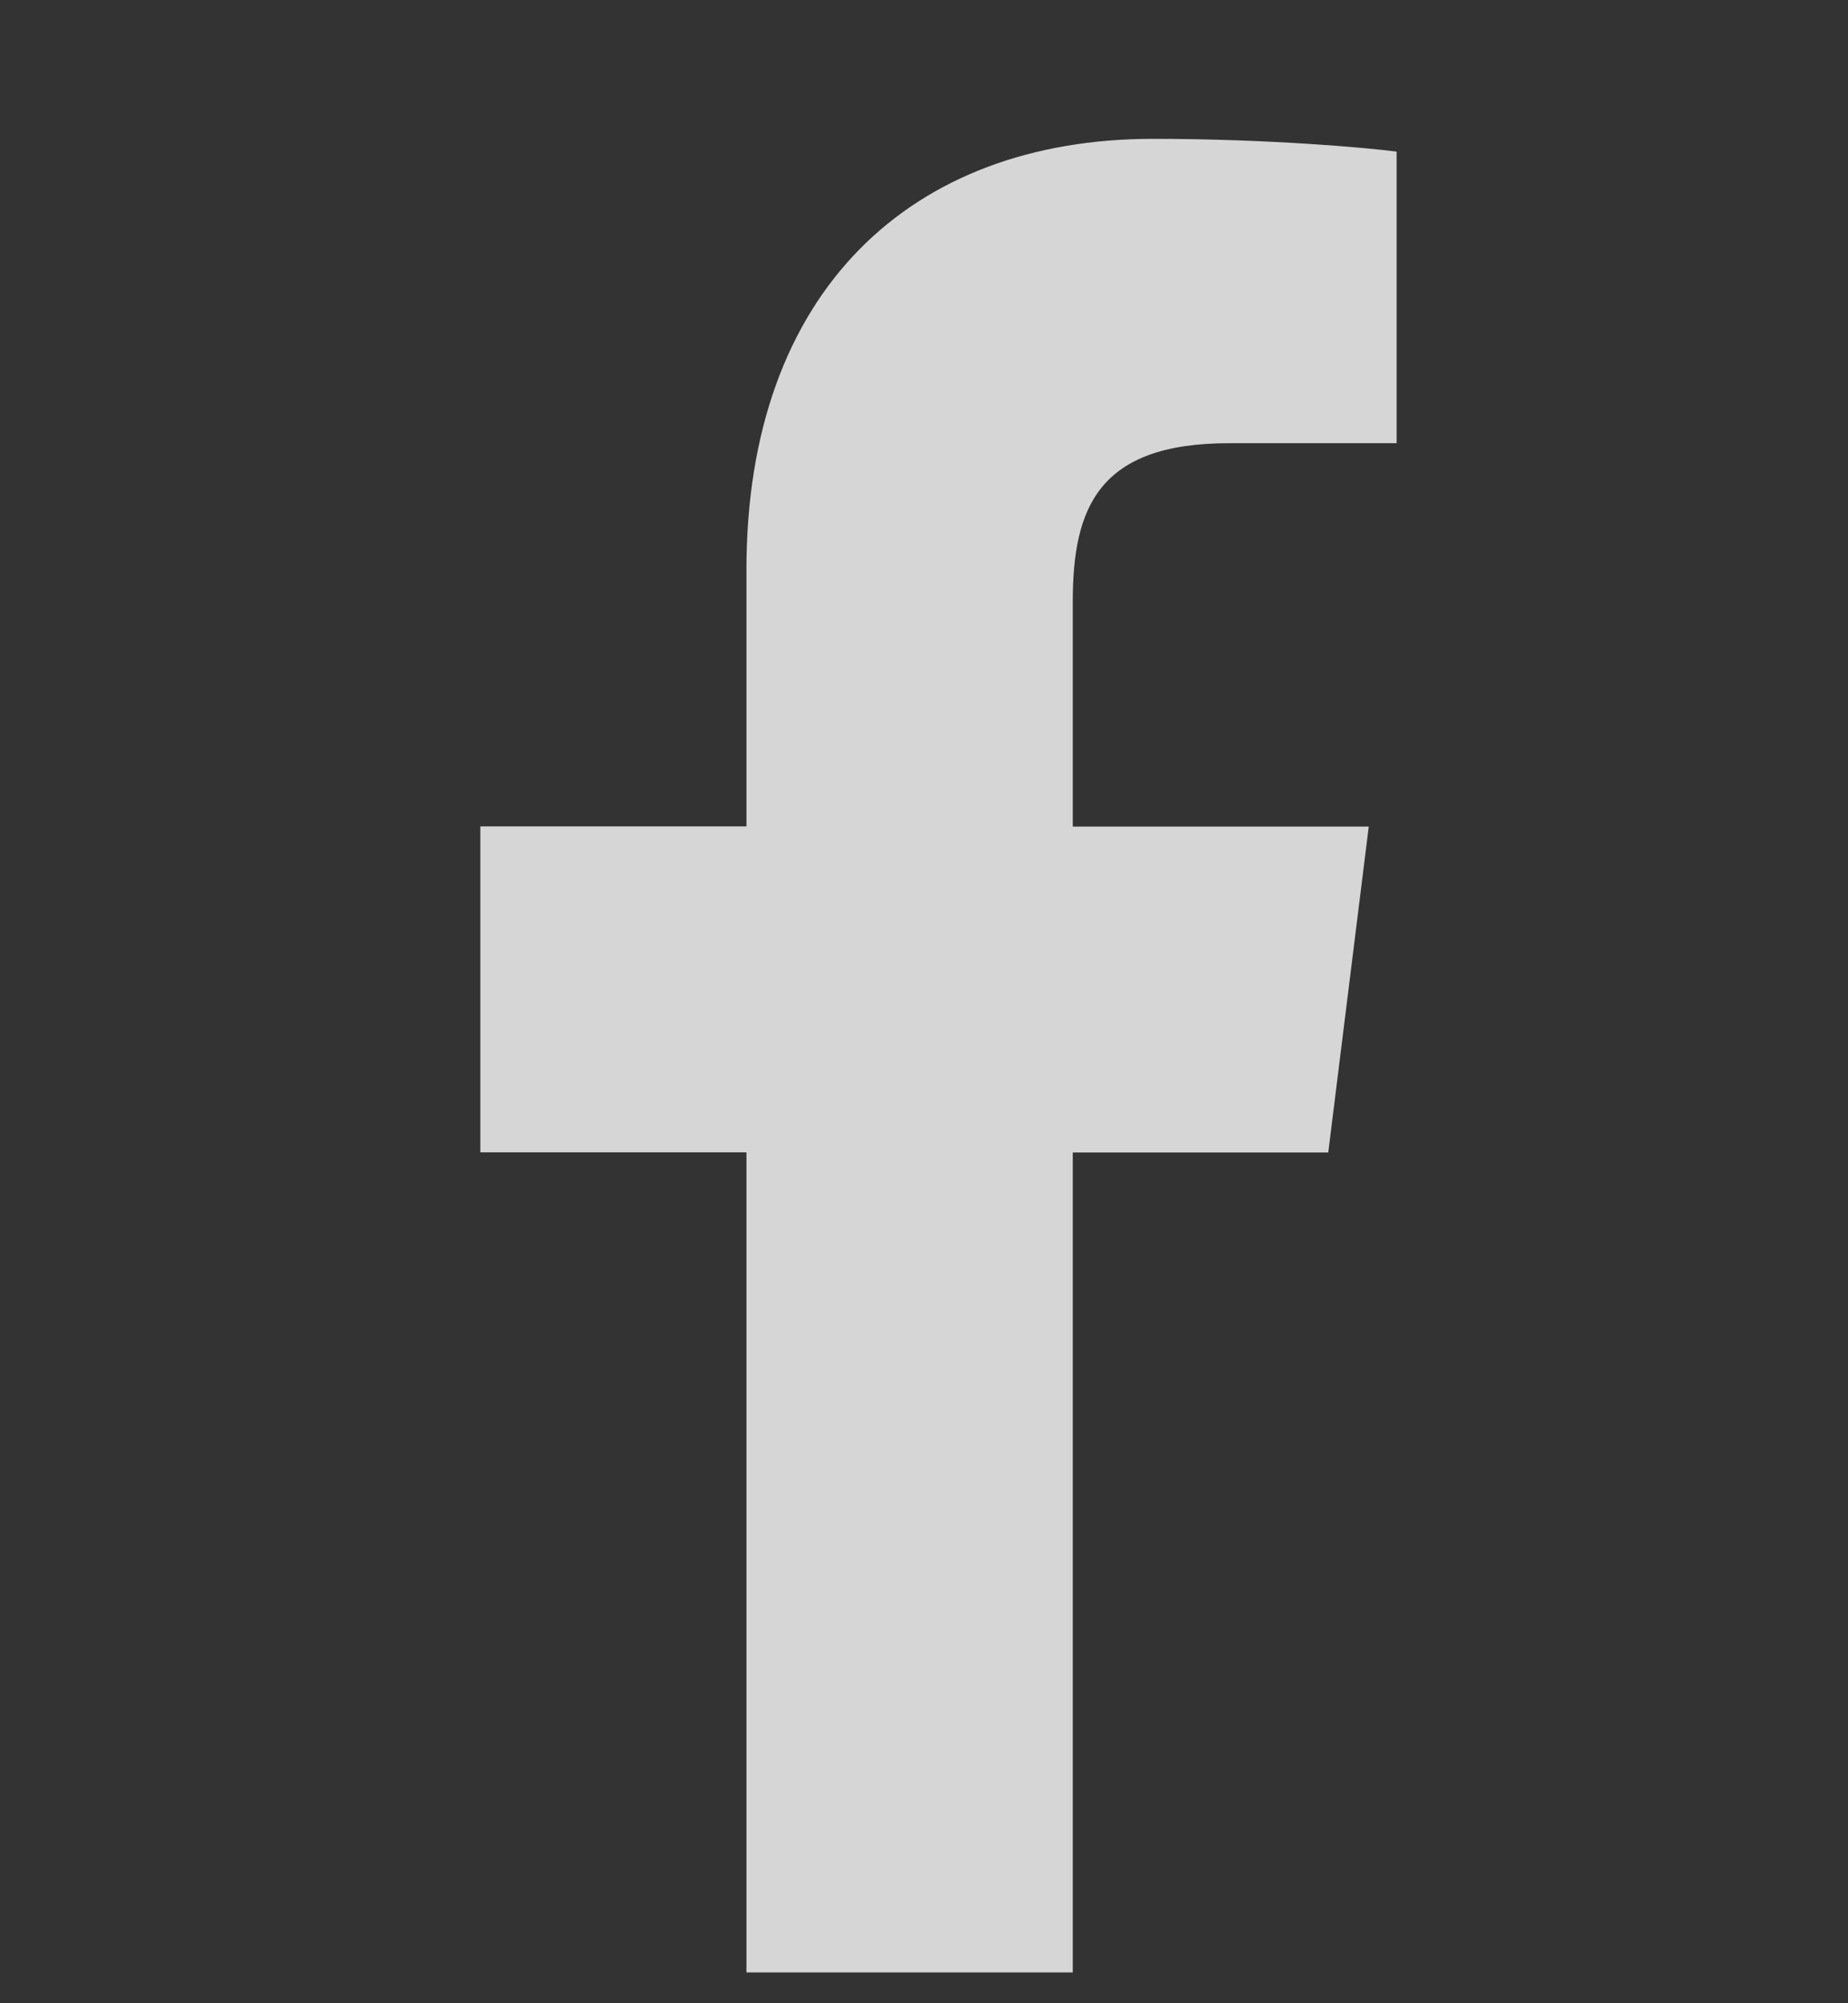 <svg width="12" height="13" viewBox="0 0 12 13" fill="none" xmlns="http://www.w3.org/2000/svg">
<rect x="0" y="0" width="12" height="13" fill="#333333" stroke="none"/>
<g opacity="0.8" clip-path="url(#clip0)">
<path d="M7.983 2.876H9.069V0.984C8.882 0.959 8.237 0.901 7.486 0.901C5.92 0.901 4.847 1.886 4.847 3.697L4.847 5.363H3.119V7.478H4.847L4.847 12.8H6.966L6.966 7.479H8.625L8.888 5.364H6.966L6.966 3.906C6.966 3.295 7.131 2.876 7.983 2.876Z" fill="white"/>
</g>
<defs>
<clipPath id="clip0">
<rect width="11.9" height="11.9" fill="white" transform="translate(0.051 0.901)"/>
</clipPath>
</defs>
</svg>
